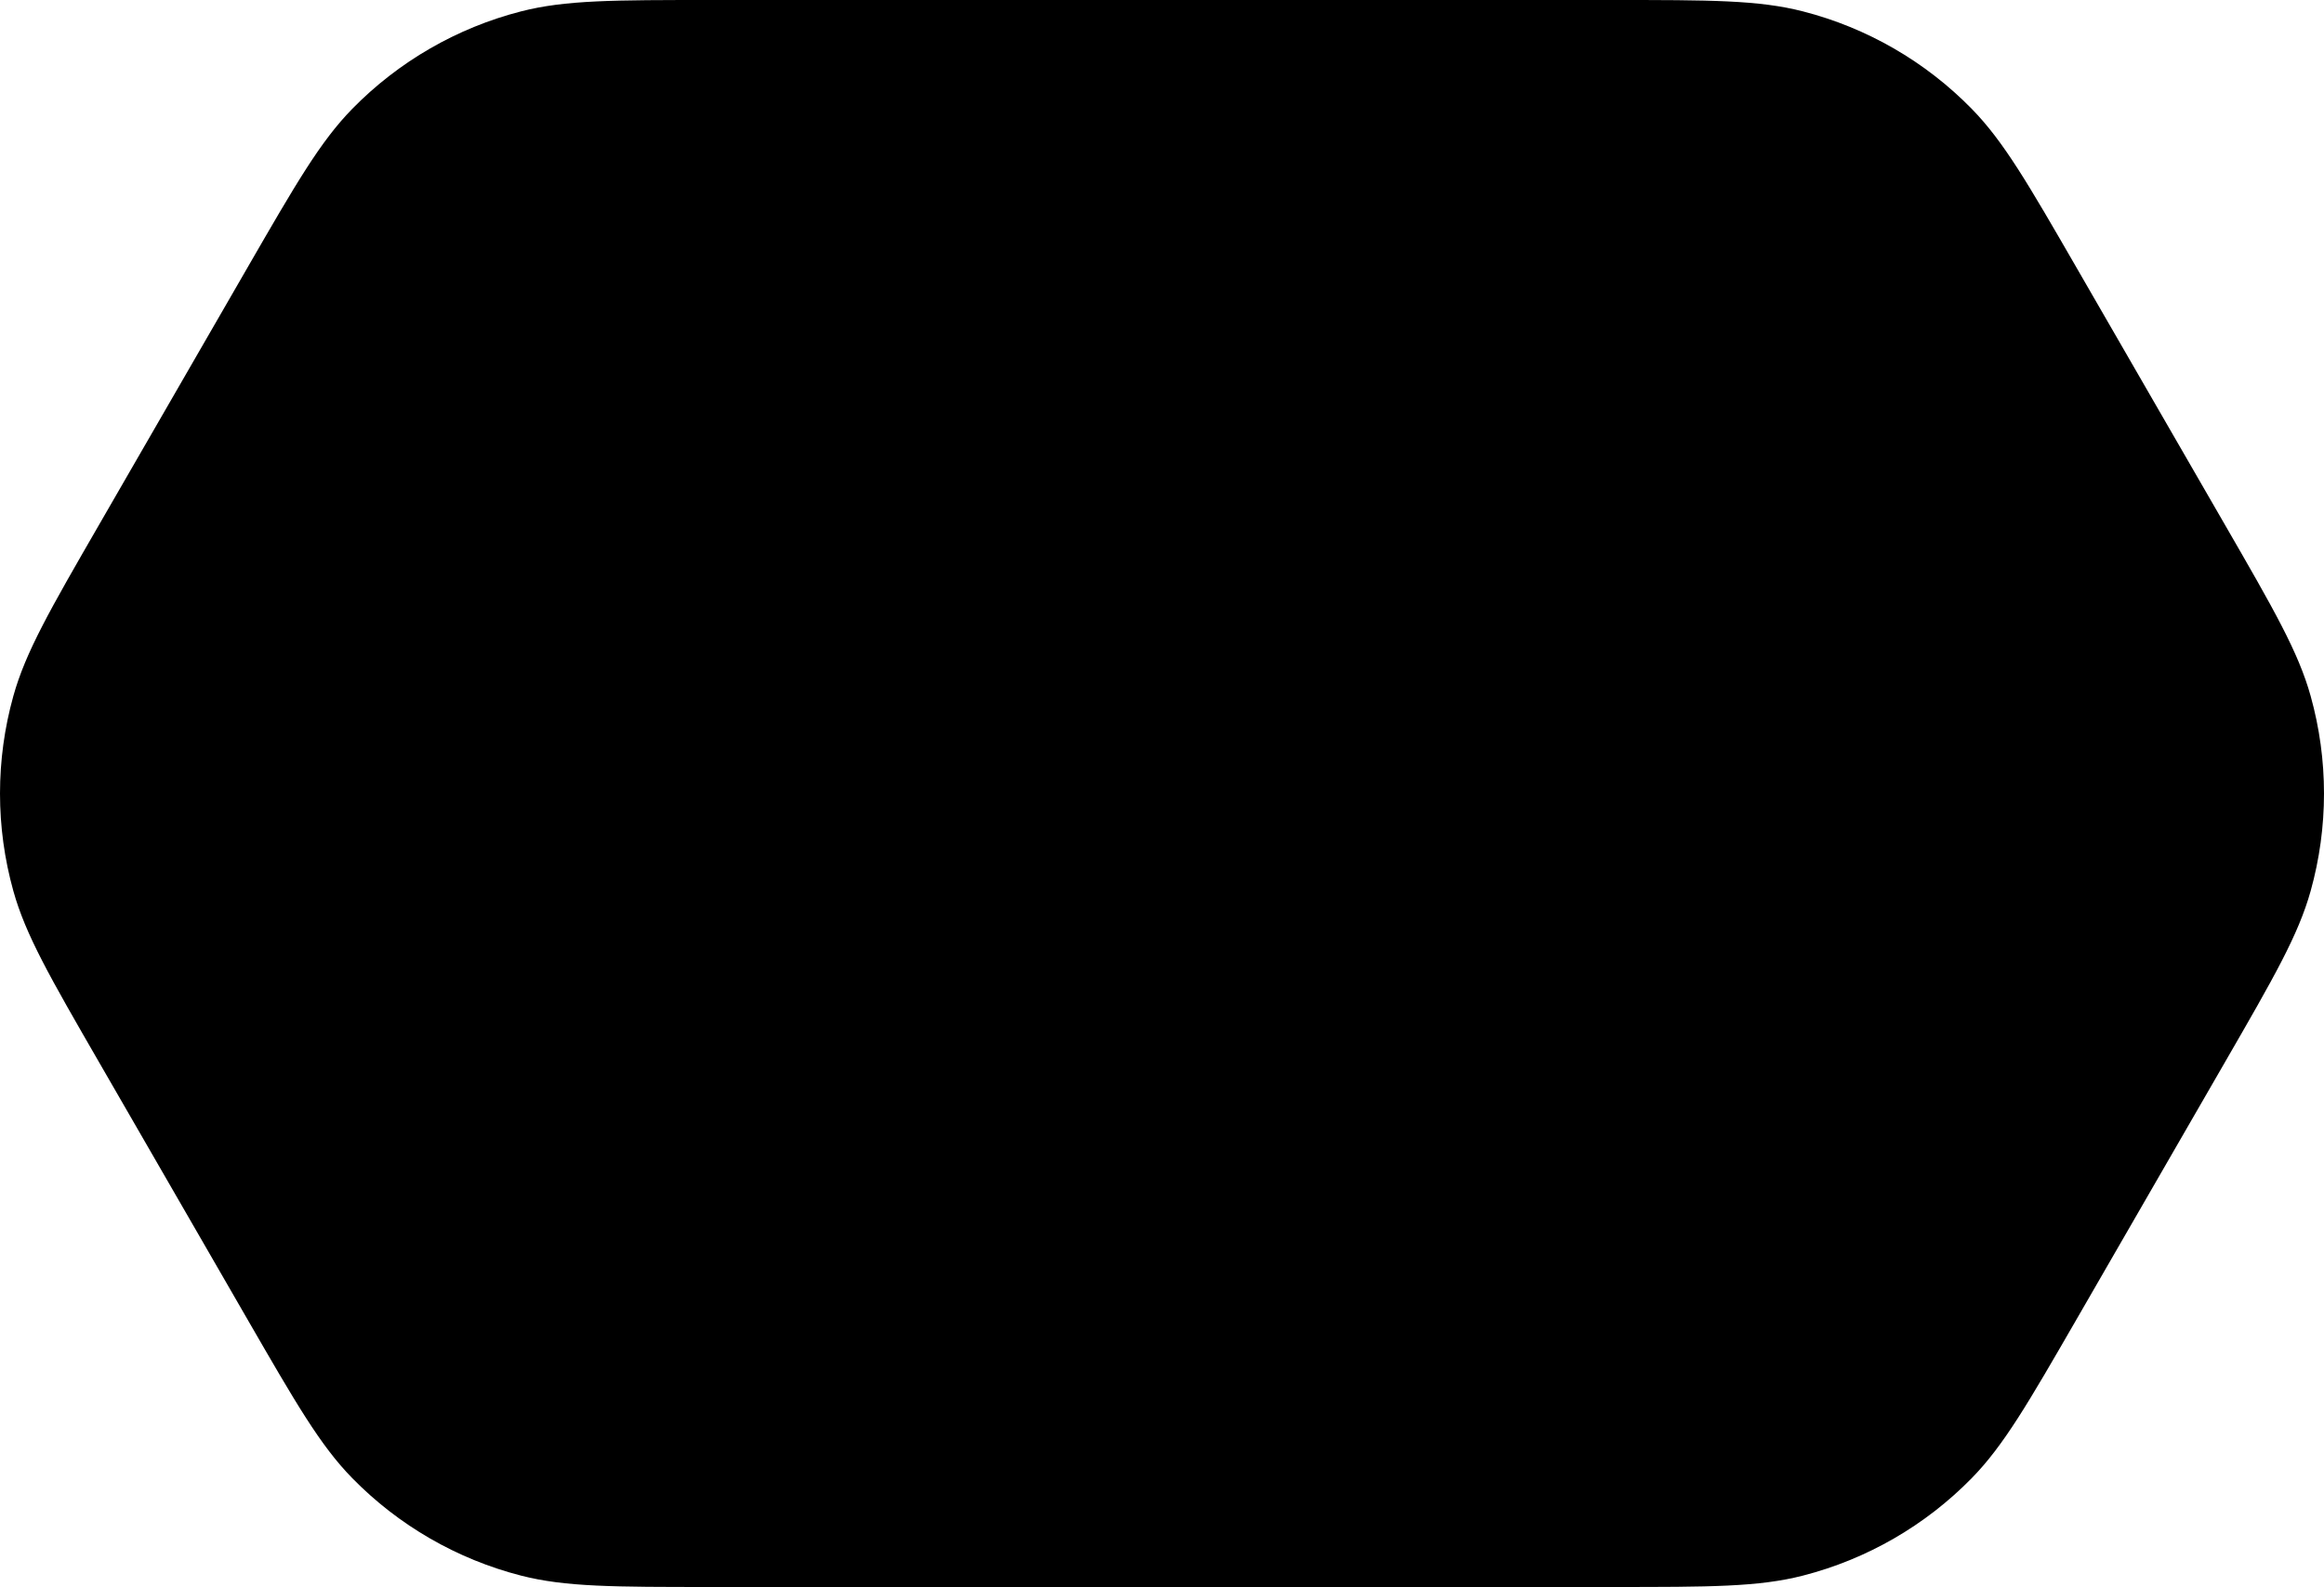 <svg width="372" height="254" viewBox="0 0 372 254" fill="none" xmlns="http://www.w3.org/2000/svg">
<path d="M356.196 84.081C363.995 97.591 367.894 104.346 369.864 111.403C372.712 121.606 372.712 132.394 369.864 142.597C367.894 149.654 363.995 156.409 356.196 169.919L332.437 211.079C324.638 224.589 320.738 231.344 315.613 236.58C308.202 244.148 298.86 249.543 288.601 252.177C281.505 254 273.706 254 258.108 254L113.892 254C98.294 254 90.495 254 83.399 252.178C73.14 249.543 63.798 244.149 56.387 236.58C51.262 231.345 47.362 224.589 39.563 211.079L15.804 169.919C8.005 156.409 4.106 149.654 2.136 142.597C-0.712 132.394 -0.712 121.606 2.136 111.403C4.106 104.346 8.005 97.591 15.804 84.081L39.563 42.921C47.362 29.411 51.262 22.655 56.387 17.42C63.798 9.851 73.14 4.457 83.399 1.822C90.495 0 98.294 0 113.892 0L258.108 1.33871e-07C273.706 -2.00358e-05 281.505 -3.00407e-05 288.601 1.822C298.86 4.457 308.202 9.851 315.613 17.42C320.738 22.655 324.638 29.41 332.437 42.921L356.196 84.081Z" fill="black"/>
</svg>
